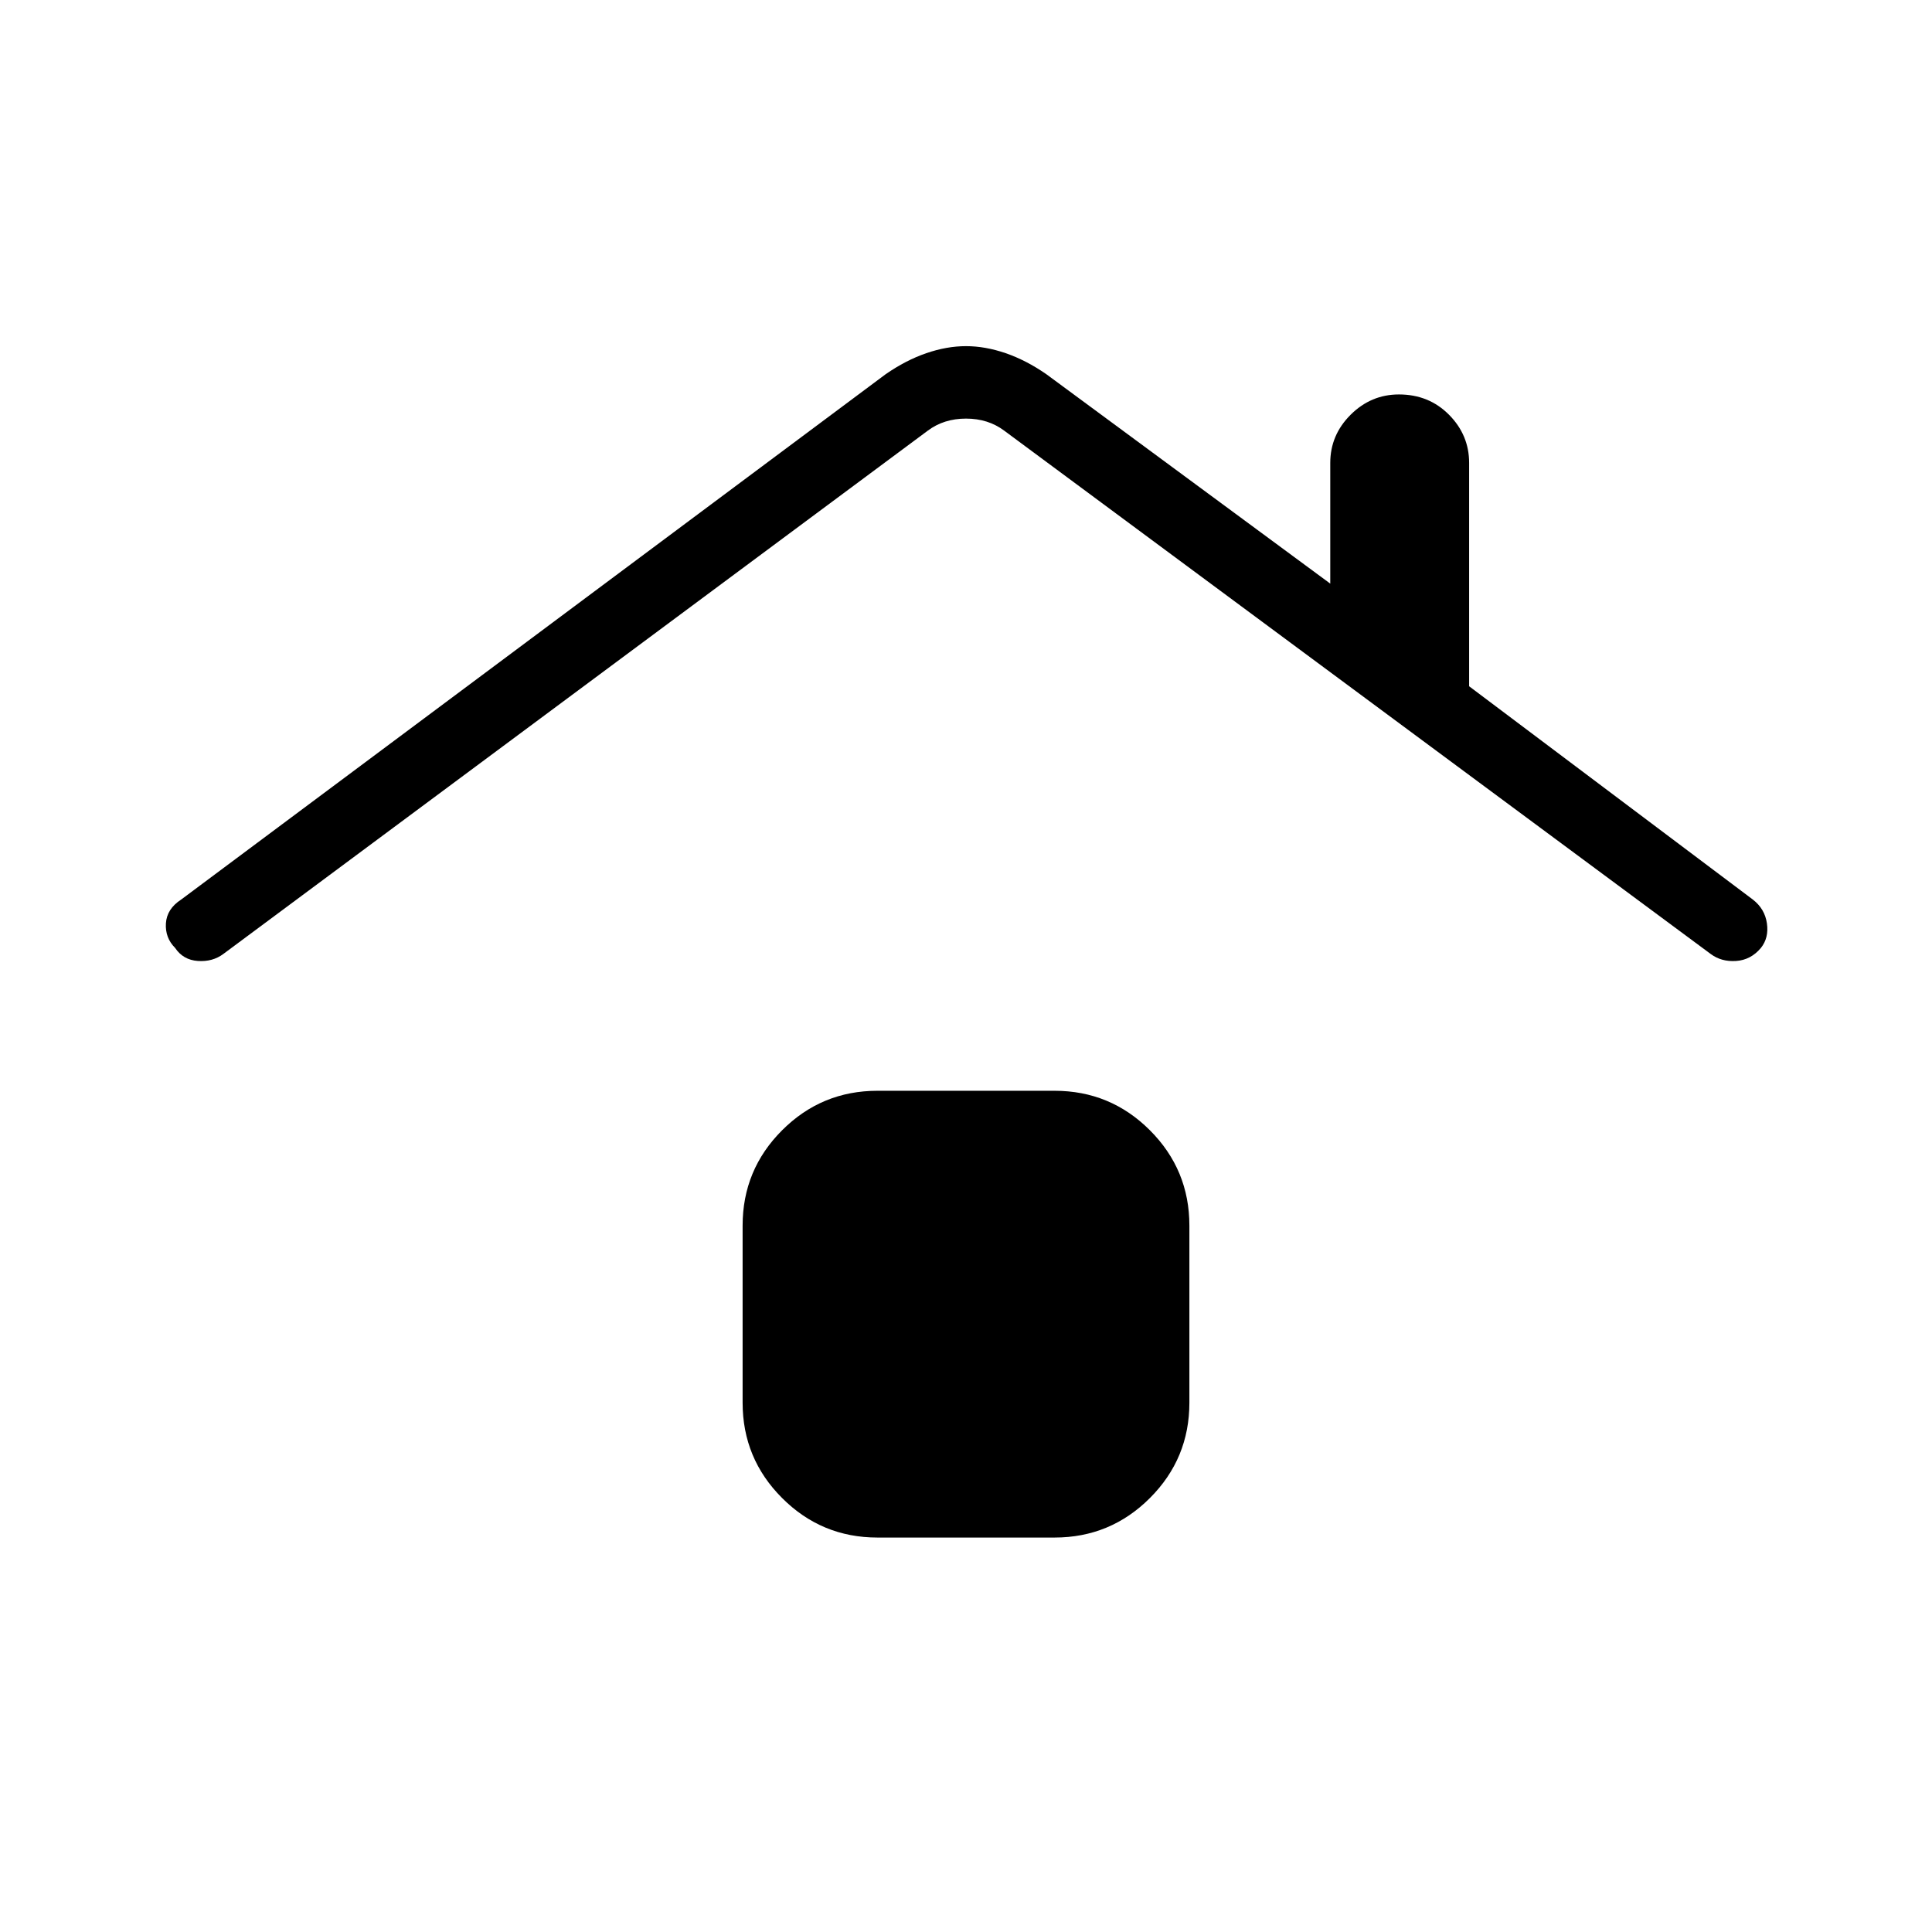 <svg xmlns="http://www.w3.org/2000/svg" height="48" viewBox="0 -960 960 960" width="48"><path d="M436-196q-27.75 0-47.37-19.63Q369-235.25 369-263v-88q0-27.75 19.63-47.38Q408.25-418 436-418h88q27.75 0 47.38 19.62Q591-378.75 591-351v88q0 27.75-19.62 47.37Q551.75-196 524-196h-88ZM111-486q-5.35 4-12.67 3.5Q91-483 87-489q-5-5-4.56-12.19.45-7.19 7.56-11.81l350-261q10.08-7 20.27-10.5Q470.45-788 480-788t19.73 3.5Q509.92-781 520-774l141 104v-60q0-13.83 10.12-23.92 10.12-10.08 24-10.08Q710-764 720-753.92q10 10.09 10 23.92v111l141 106q5.94 4.62 6.97 11.81Q879-494 875-489q-5 6-12.33 6.5-7.32.5-12.67-3.5L499-746q-8-6-19-6t-19 6L111-486Z"/></svg>